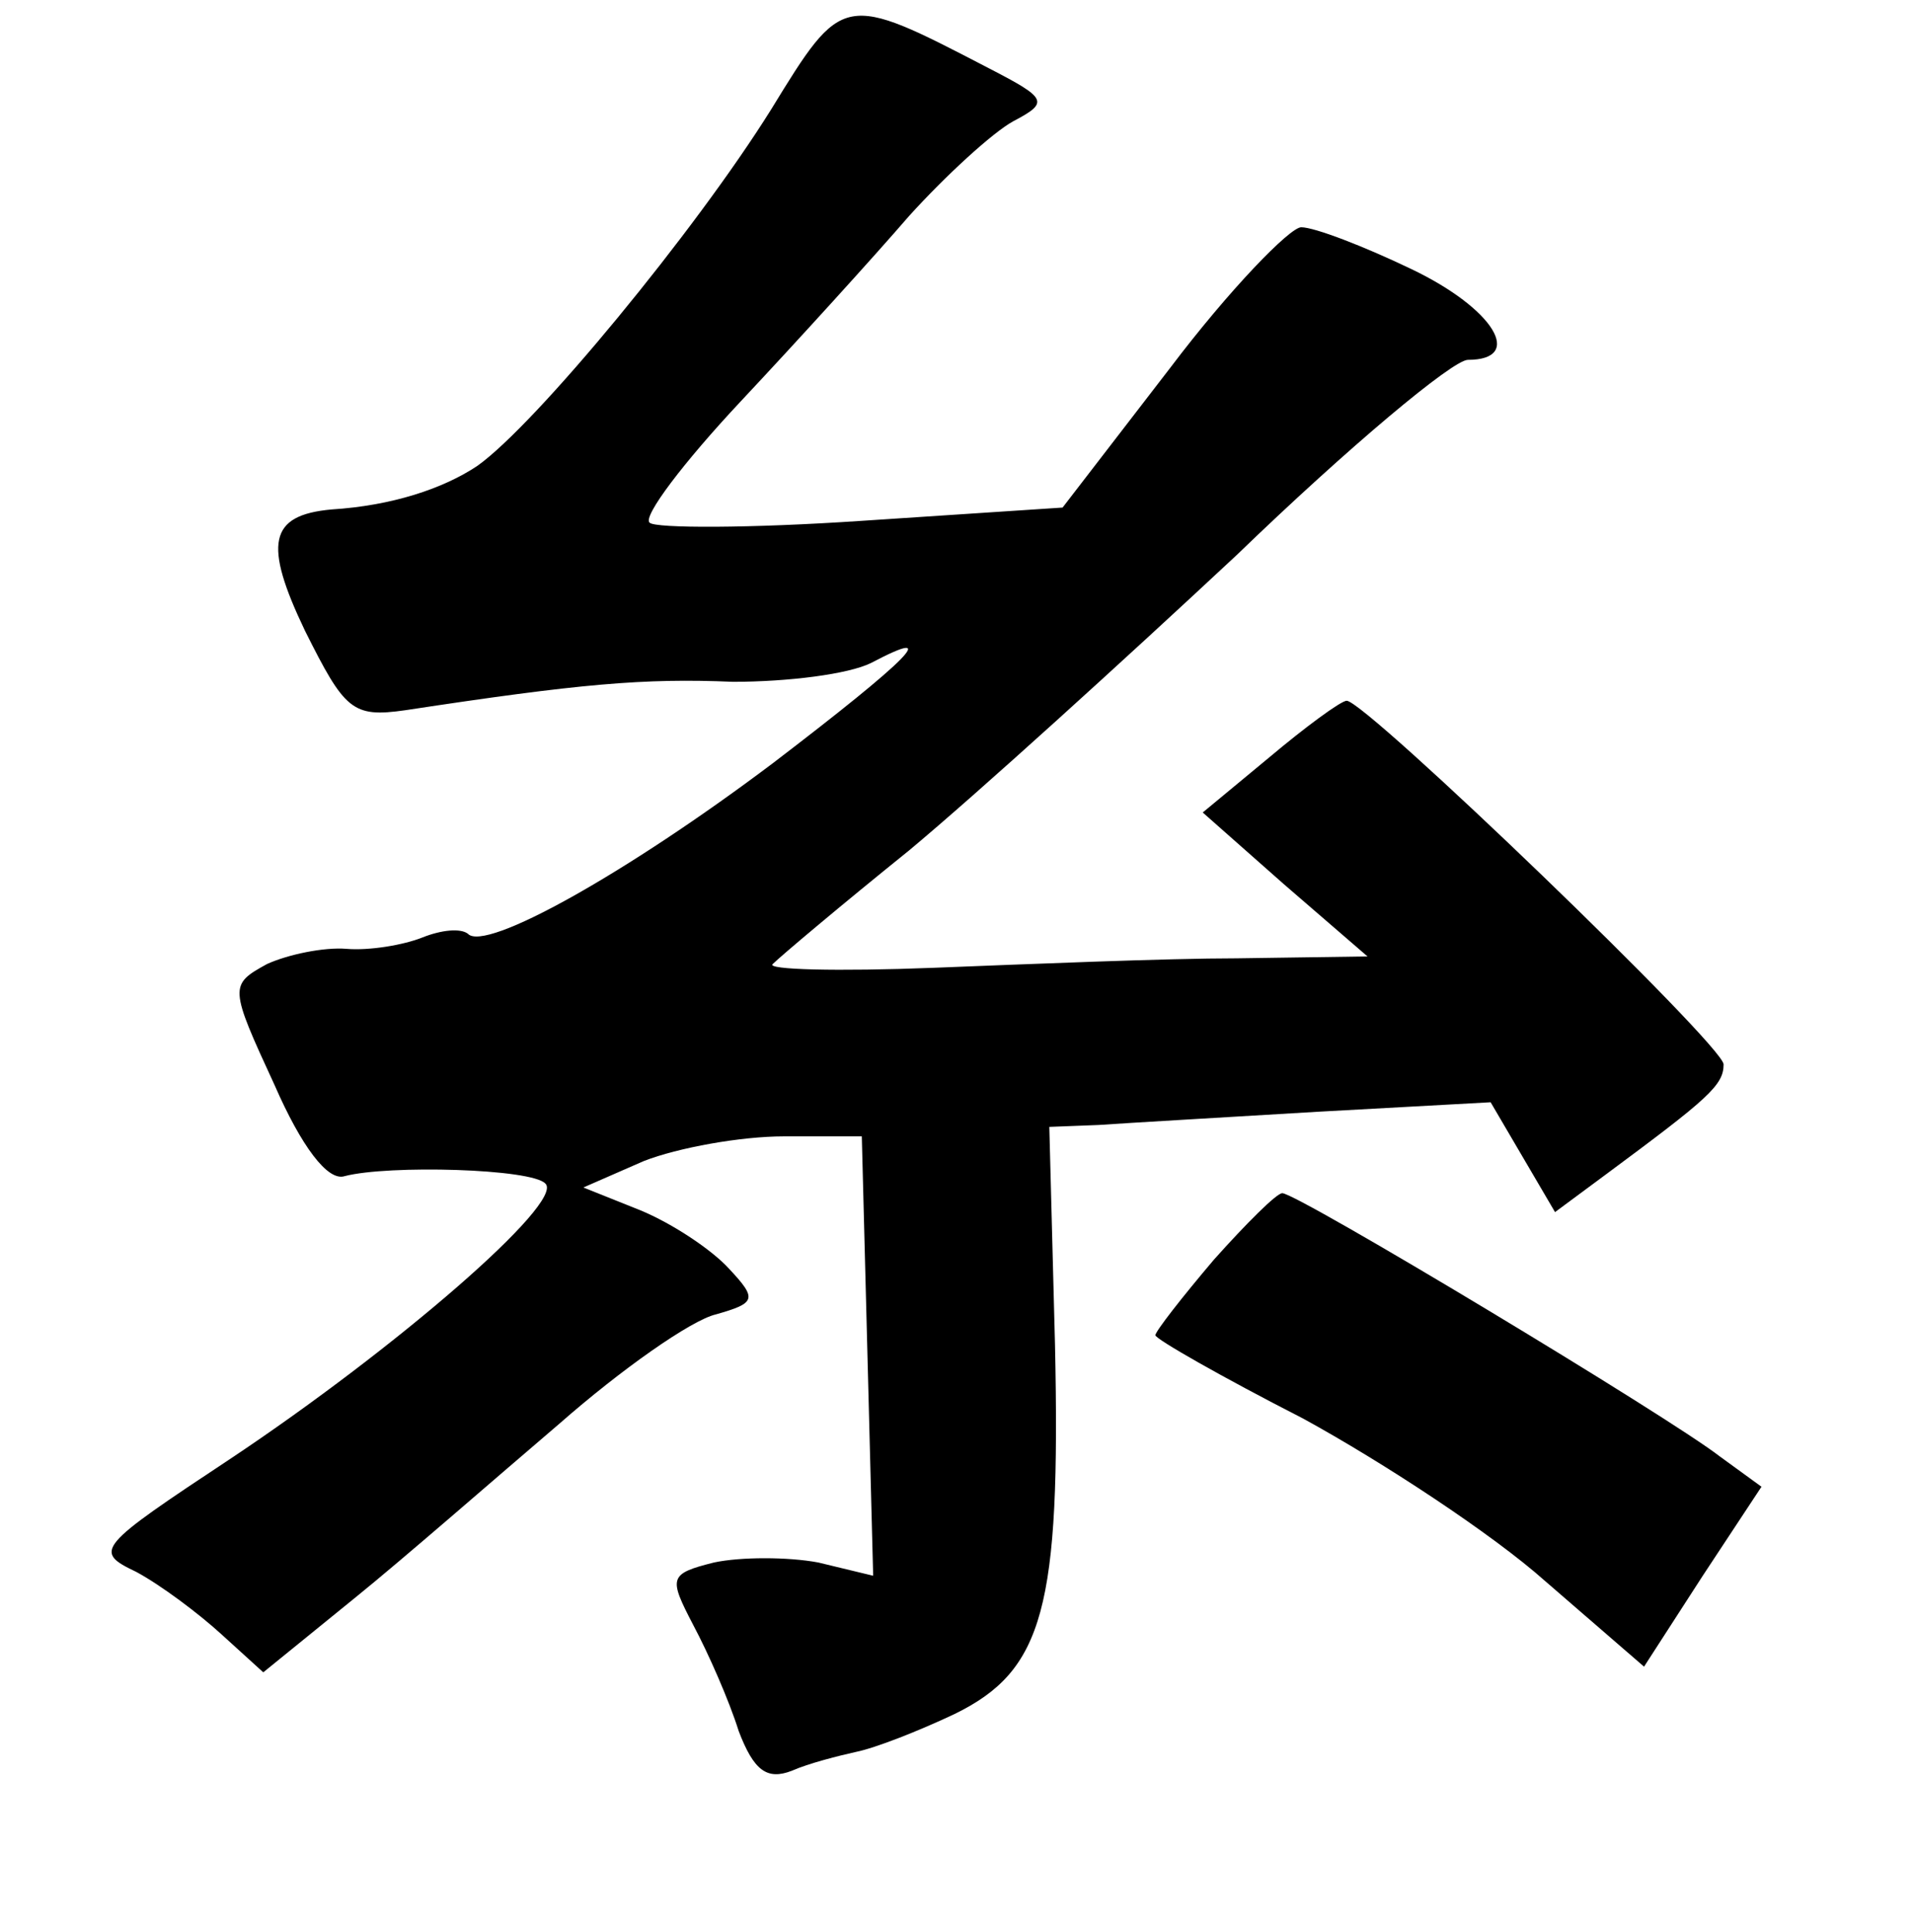 <?xml version="1.0" standalone="no"?>
<!DOCTYPE svg PUBLIC "-//W3C//DTD SVG 20010904//EN"
 "http://www.w3.org/TR/2001/REC-SVG-20010904/DTD/svg10.dtd">
<svg version="1.0" xmlns="http://www.w3.org/2000/svg"
 width="101pt" height="102pt" viewBox="0 0 101 102"
 preserveAspectRatio="xMidYMid meet">
<g transform="translate(0,102) scale(0.1,-0.1)"
fill="#000000" stroke="none">
<path d="M407 962 c-40 -64 -124 -166 -155 -188 -18 -12 -45 -21 -77 -23 -33
-3 -36 -18 -14 -64 21 -42 25 -46 53 -42 92 14 126 17 173 15 29 0 61 4 73 10
38 20 20 2 -52 -53 -77 -58 -152 -100 -161 -90 -4 3 -14 2 -24 -2 -10 -4 -28
-7 -40 -6 -12 1 -31 -3 -42 -8 -20 -11 -20 -12 4 -64 14 -32 28 -51 37 -48 23
6 99 4 106 -4 10 -10 -79 -87 -166 -145 -71 -47 -73 -49 -50 -60 13 -7 33 -22
45 -33 l22 -20 48 39 c26 21 74 63 108 92 33 29 70 55 83 58 21 6 22 8 7 24
-9 10 -30 24 -47 31 l-30 12 32 14 c18 7 51 13 74 13 l41 0 3 -116 3 -116 -29
7 c-16 3 -41 3 -55 0 -24 -6 -24 -8 -11 -33 8 -15 19 -40 24 -56 8 -21 15 -26
28 -21 9 4 25 8 34 10 10 2 33 11 52 20 47 23 56 56 53 195 l-3 115 26 1 c14
1 66 4 116 7 l91 5 17 -29 17 -29 27 20 c54 40 62 47 62 58 0 10 -189 192
-199 192 -3 0 -22 -14 -41 -30 l-35 -29 43 -38 44 -38 -69 -1 c-37 0 -109 -3
-160 -5 -51 -2 -89 -1 -85 2 4 4 36 31 72 60 36 30 113 100 173 156 59 57 114
103 122 103 30 0 14 27 -30 48 -25 12 -51 22 -58 22 -6 0 -38 -33 -69 -74
l-57 -74 -106 -7 c-59 -4 -109 -4 -112 -1 -4 3 18 32 48 64 30 32 70 76 89 98
19 21 44 44 55 50 19 10 18 12 -13 28 -77 40 -77 40 -115 -22z"/>
<path d="M641 355 c-17 -20 -31 -38 -31 -40 0 -2 35 -22 78 -44 42 -23 100
-61 128 -86 l52 -45 31 48 31 47 -22 16 c-27 21 -223 139 -231 139 -3 0 -19
-16 -36 -35z"/>
</g>
</svg>

